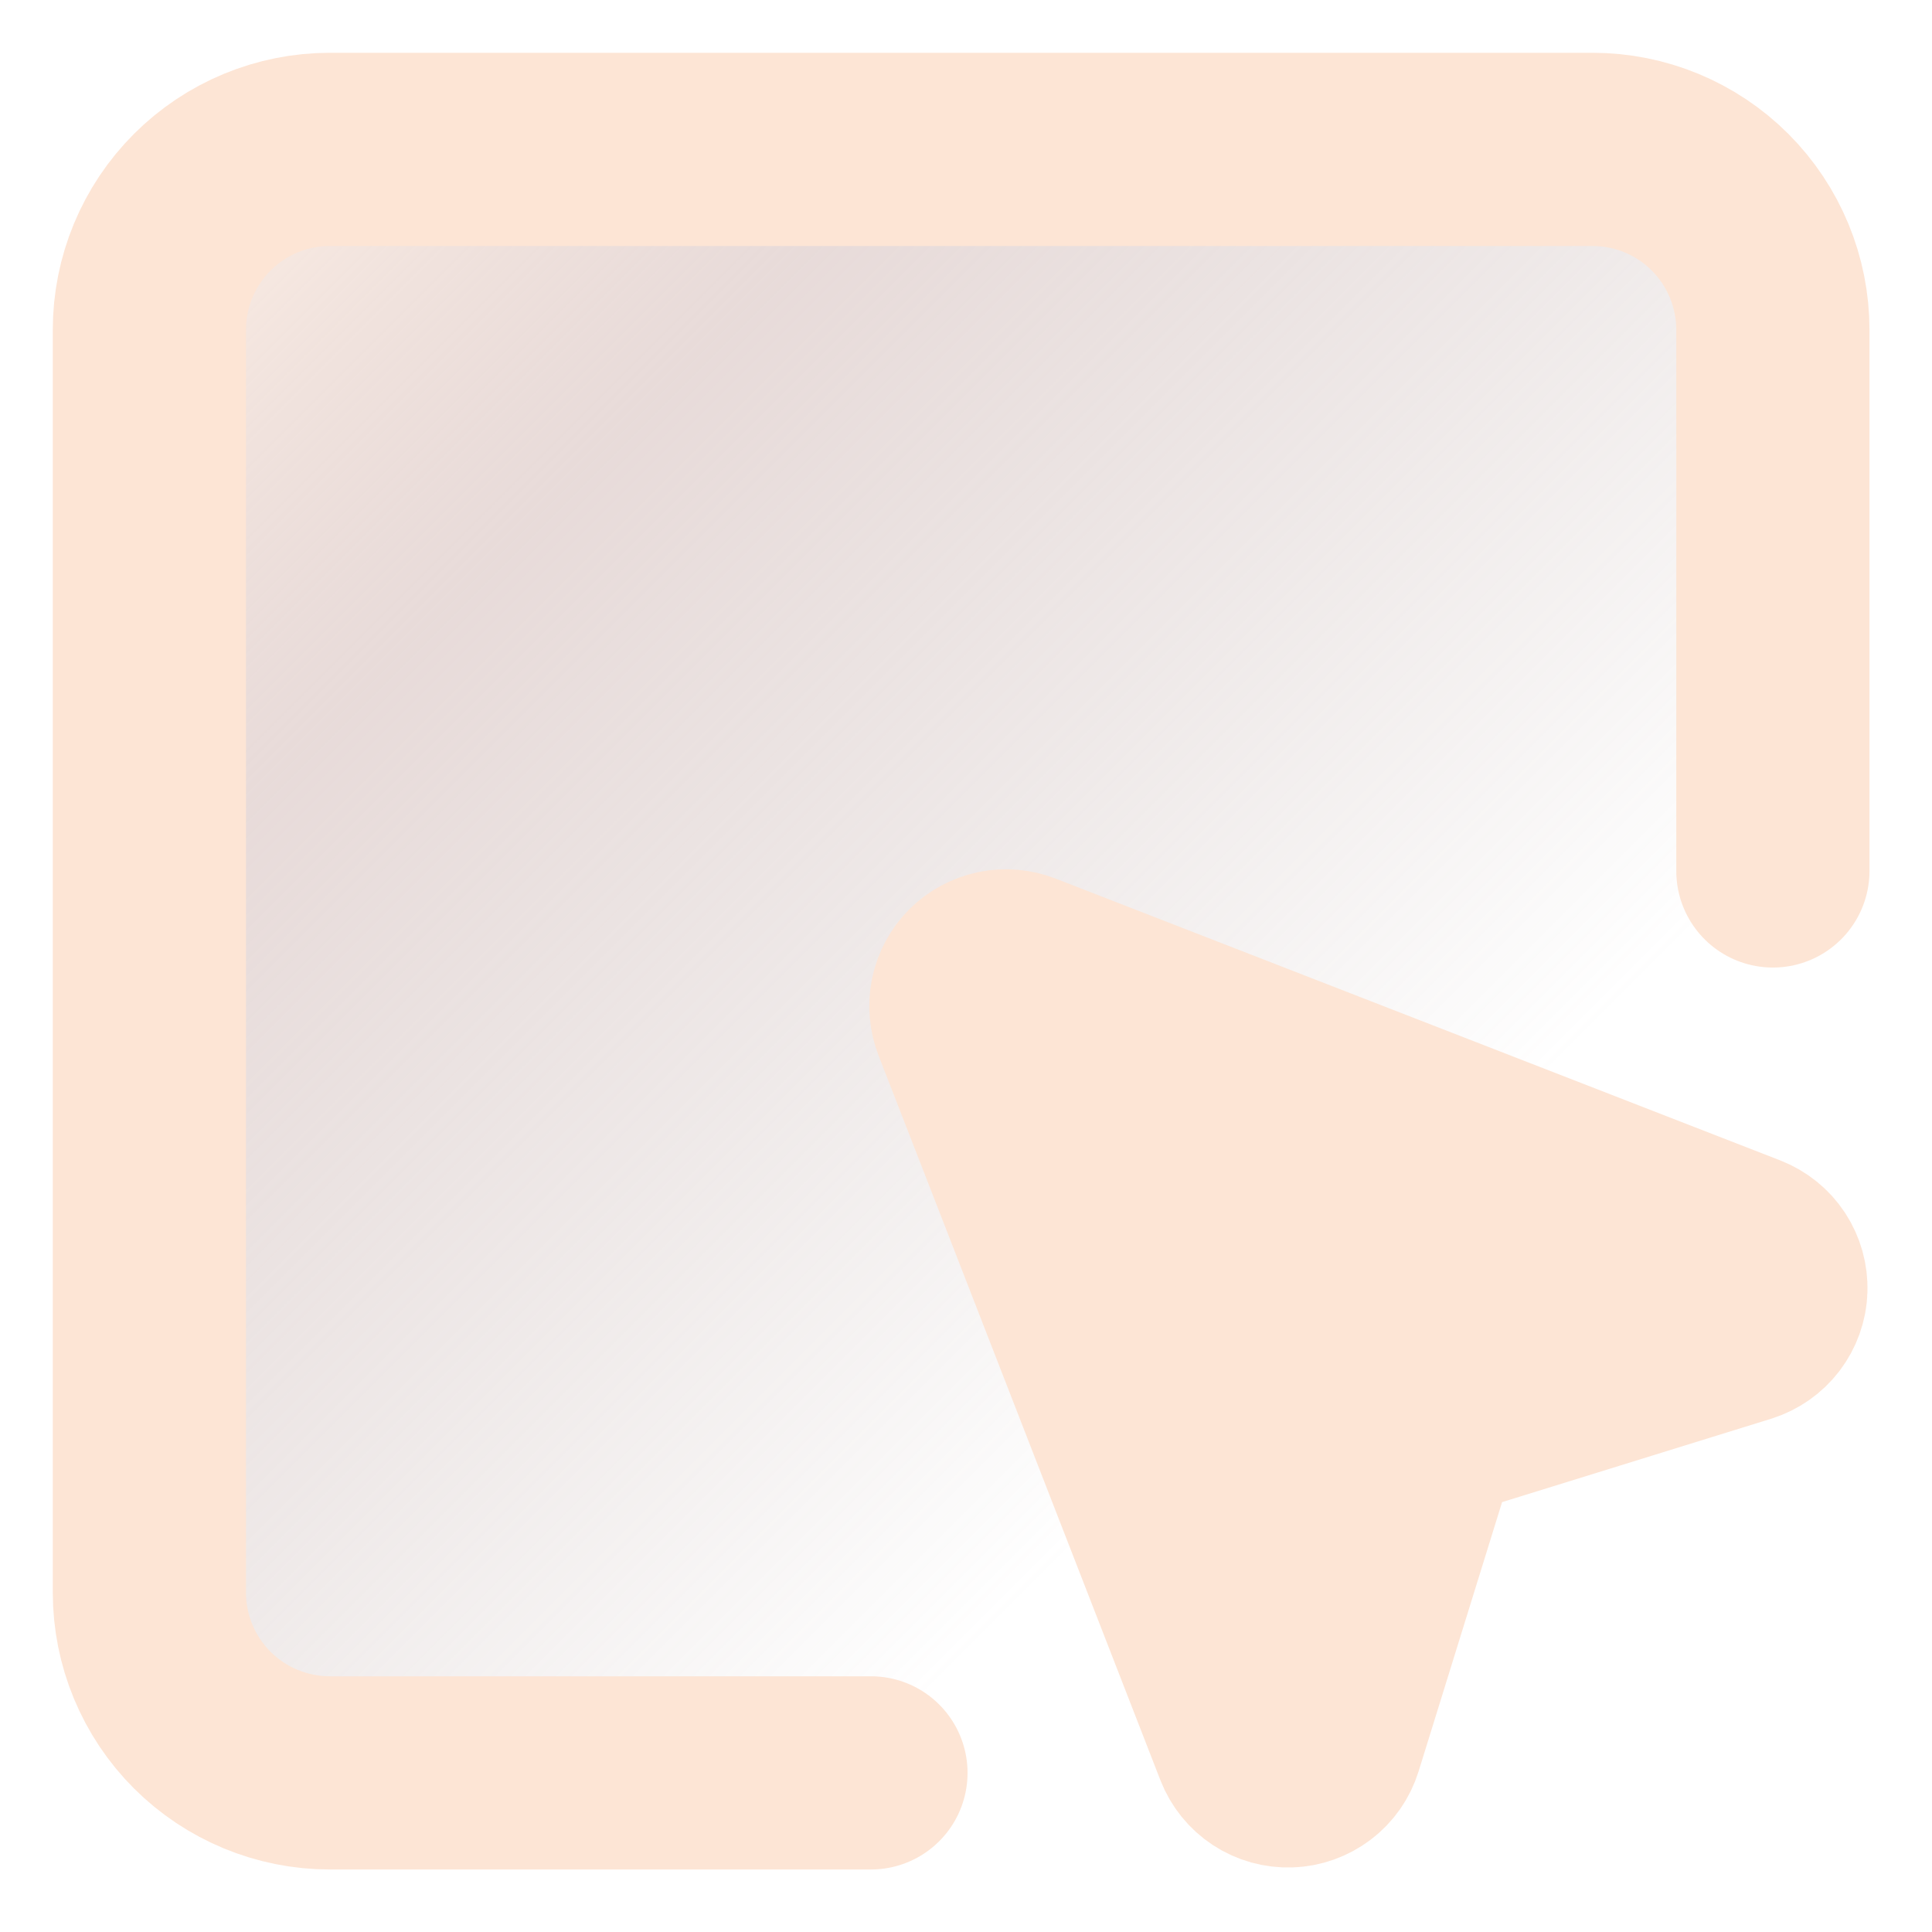 <svg width="25" height="25" viewBox="0 0 25 25" fill="none" xmlns="http://www.w3.org/2000/svg">
<g clip-path="url(#clip0_14_46)">
<path d="M22.941 11.27V4.268C22.941 3.649 22.695 3.055 22.258 2.617C21.82 2.179 21.226 1.933 20.607 1.933H4.268C3.649 1.933 3.055 2.179 2.617 2.617C2.179 3.055 1.933 3.649 1.933 4.268V20.607C1.933 21.226 2.179 21.82 2.617 22.258C3.055 22.695 3.649 22.941 4.268 22.941H11.27" fill="url(#paint0_linear_14_46)"/>
<path d="M22.941 11.27V4.268C22.941 3.649 22.695 3.055 22.258 2.617C21.82 2.179 21.226 1.933 20.607 1.933H4.268C3.649 1.933 3.055 2.179 2.617 2.617C2.179 3.055 1.933 3.649 1.933 4.268V20.607C1.933 21.226 2.179 21.82 2.617 22.258C3.055 22.695 3.649 22.941 4.268 22.941H11.27" stroke="#FDE5D5" stroke-width="2.5" stroke-linecap="round" stroke-linejoin="round"/>
<path d="M12.535 13.209C12.498 13.115 12.489 13.012 12.509 12.913C12.53 12.813 12.579 12.722 12.65 12.65C12.722 12.579 12.813 12.53 12.913 12.509C13.012 12.489 13.115 12.498 13.209 12.535L22.584 16.181C22.685 16.221 22.771 16.29 22.83 16.38C22.889 16.47 22.919 16.577 22.915 16.685C22.912 16.792 22.874 16.896 22.809 16.982C22.743 17.068 22.653 17.131 22.55 17.164L18.962 18.276C18.801 18.326 18.653 18.415 18.534 18.535C18.414 18.654 18.325 18.802 18.275 18.964L17.163 22.55C17.131 22.653 17.068 22.744 16.982 22.809C16.896 22.874 16.792 22.912 16.684 22.915C16.577 22.919 16.47 22.889 16.38 22.83C16.29 22.771 16.221 22.685 16.181 22.584L12.535 13.209Z" fill="#FDE5D5" stroke="#FDE5D5" stroke-width="2.5" stroke-linecap="round" stroke-linejoin="round"/>
</g>
<defs>
<linearGradient id="paint0_linear_14_46" x1="2.232" y1="2.232" x2="16.964" y2="16.964" gradientUnits="userSpaceOnUse">
<stop stop-color="#FDE5D5" stop-opacity="0.6"/>
<stop offset="0.315" stop-color="#C5A5A1" stop-opacity="0.4"/>
<stop offset="1" stop-color="#998380" stop-opacity="0"/>
</linearGradient>
<clipPath id="clip0_14_46">
<rect width="25" height="25" fill="white"/>
</clipPath>
</defs>
</svg>
